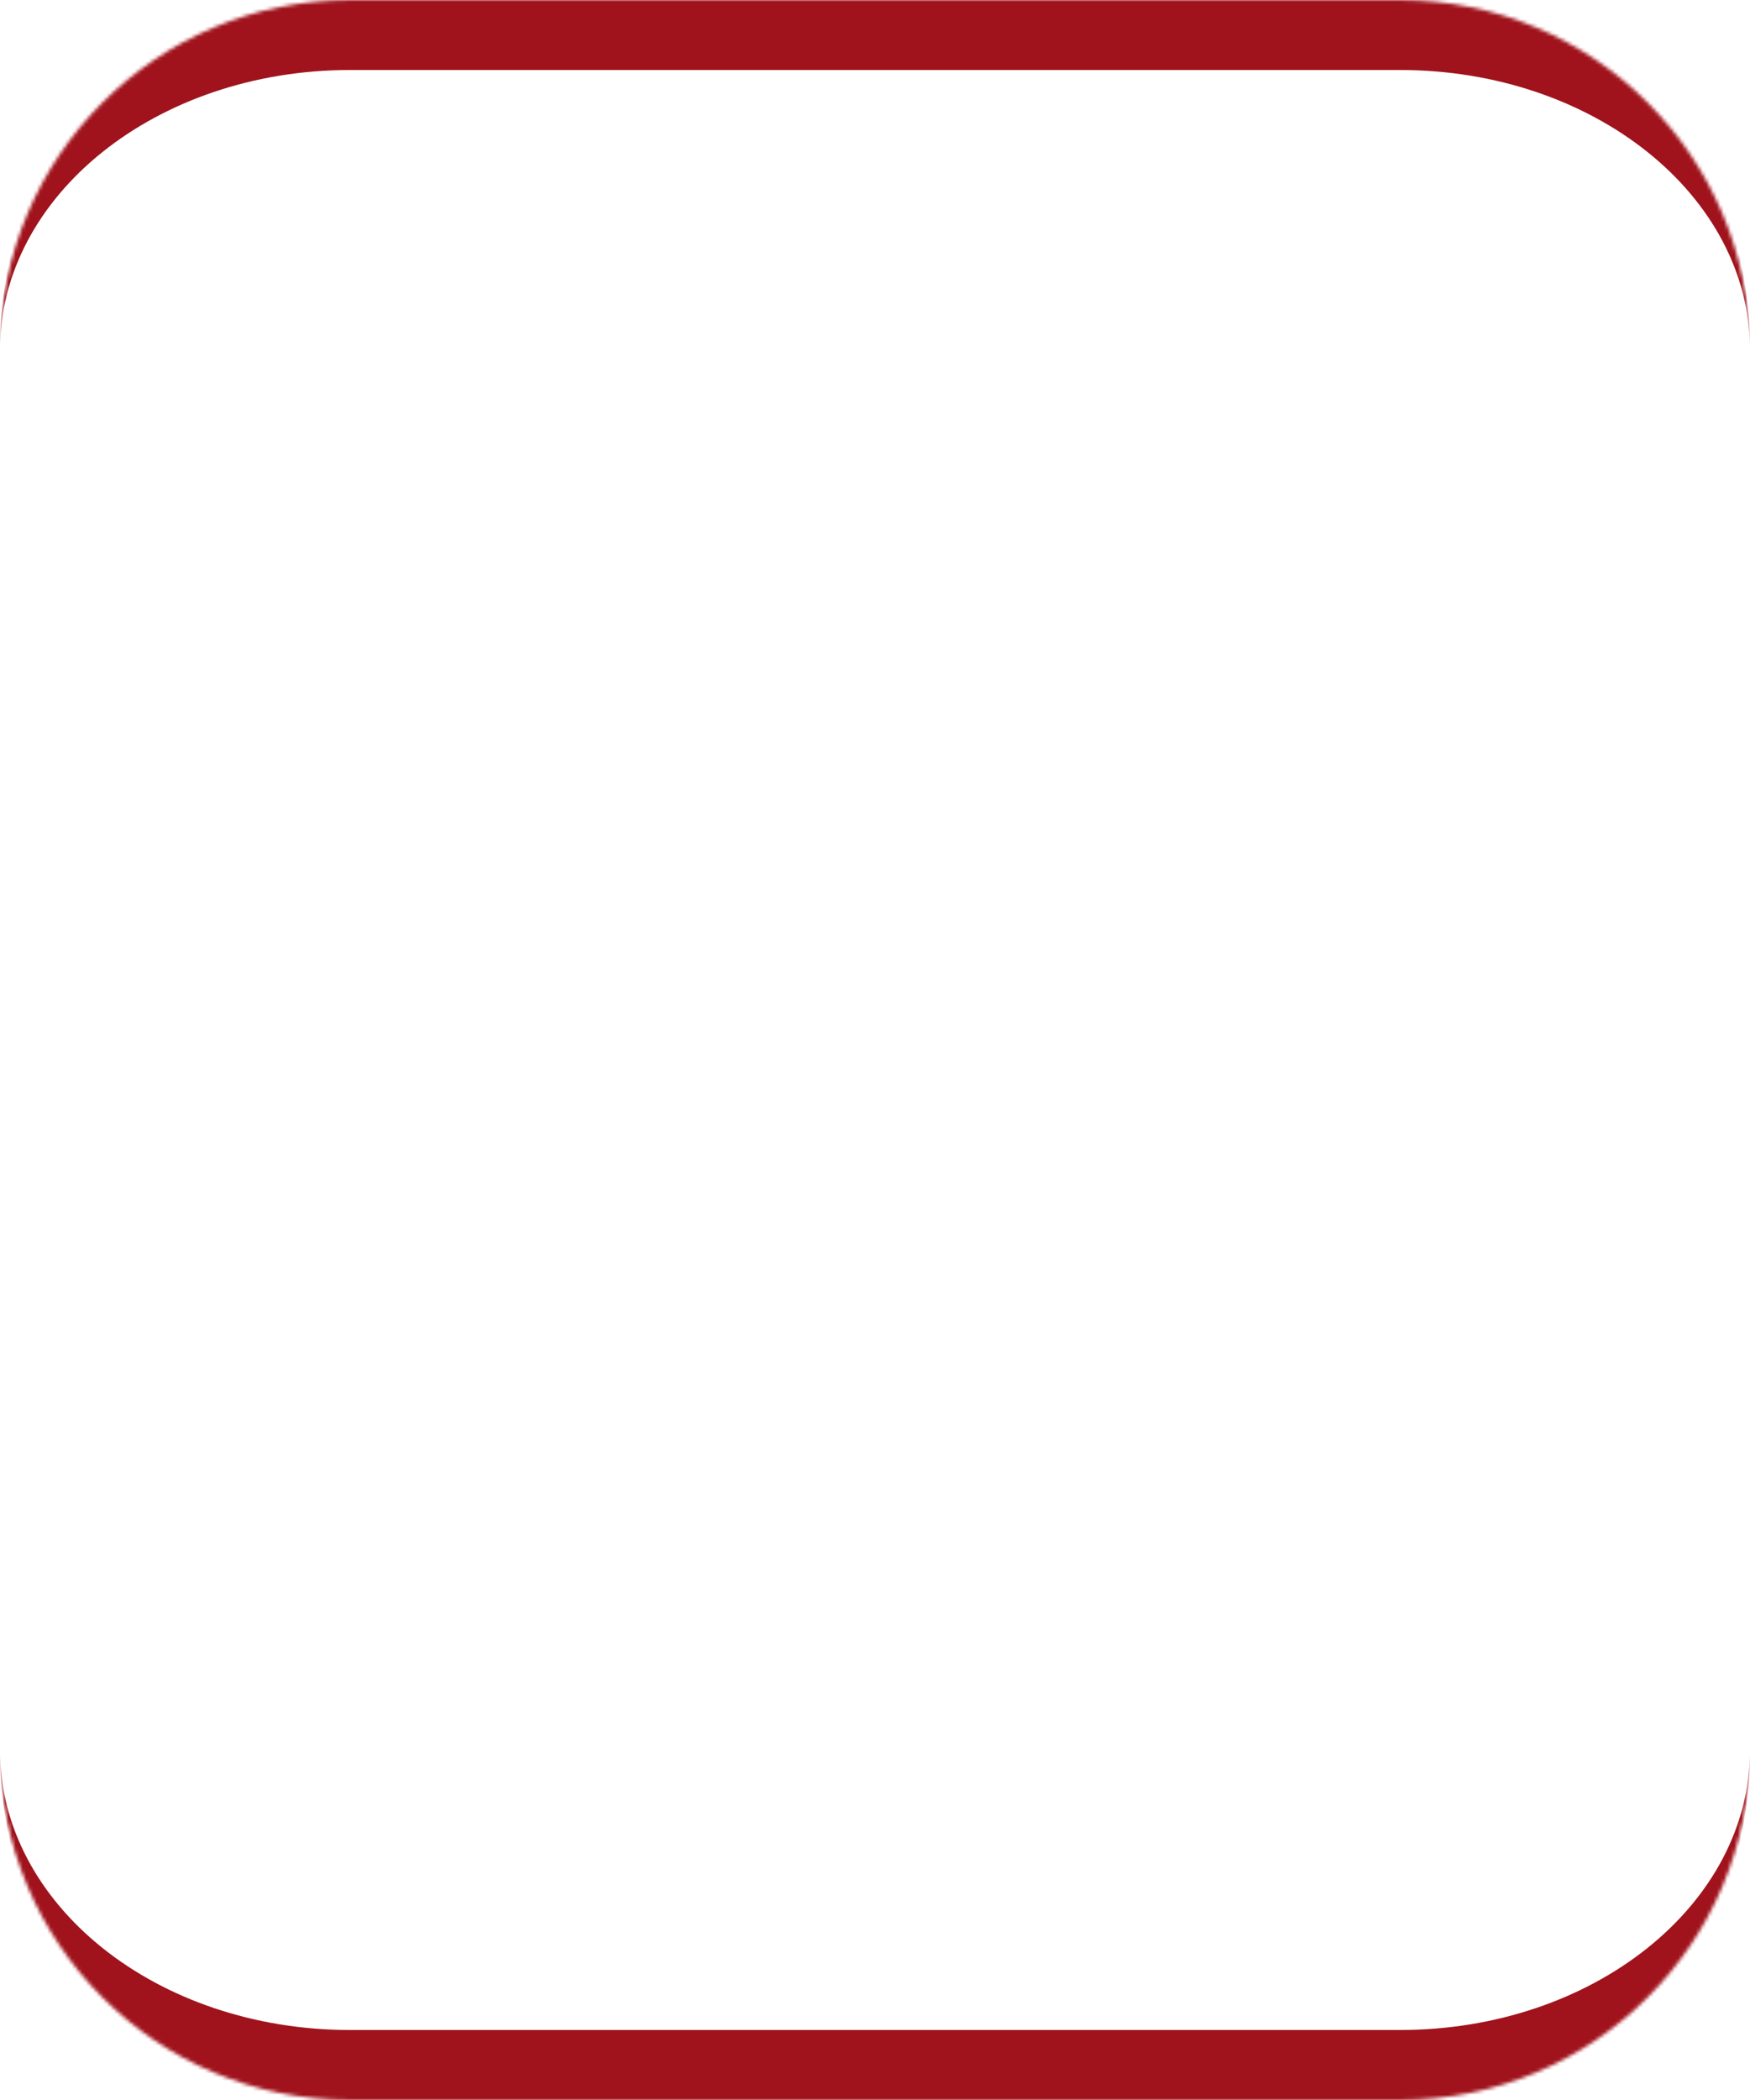 <svg width="500" height="600" viewBox="0 0 500 600" fill="none" xmlns="http://www.w3.org/2000/svg">
<mask id="path-1-inside-1_697_113" fill="white">
<path d="M0 100C0 44.772 44.772 0 100 0H400C455.228 0 500 44.772 500 100V500C500 555.228 455.228 600 400 600H100C44.772 600 0 555.228 0 500V100Z"/>
</mask>
<path d="M0 100C0 33.726 53.726 -20 120 -20H380C446.274 -20 500 33.726 500 100C500 55.817 455.228 20 400 20H100C44.772 20 0 55.817 0 100ZM500 500C500 566.274 446.274 620 380 620H120C53.726 620 0 566.274 0 500C0 544.183 44.772 580 100 580H400C455.228 580 500 544.183 500 500ZM0 600V0V600ZM500 0V600V0Z" fill="#A0131C" mask="url(#path-1-inside-1_697_113)"/>
</svg>
